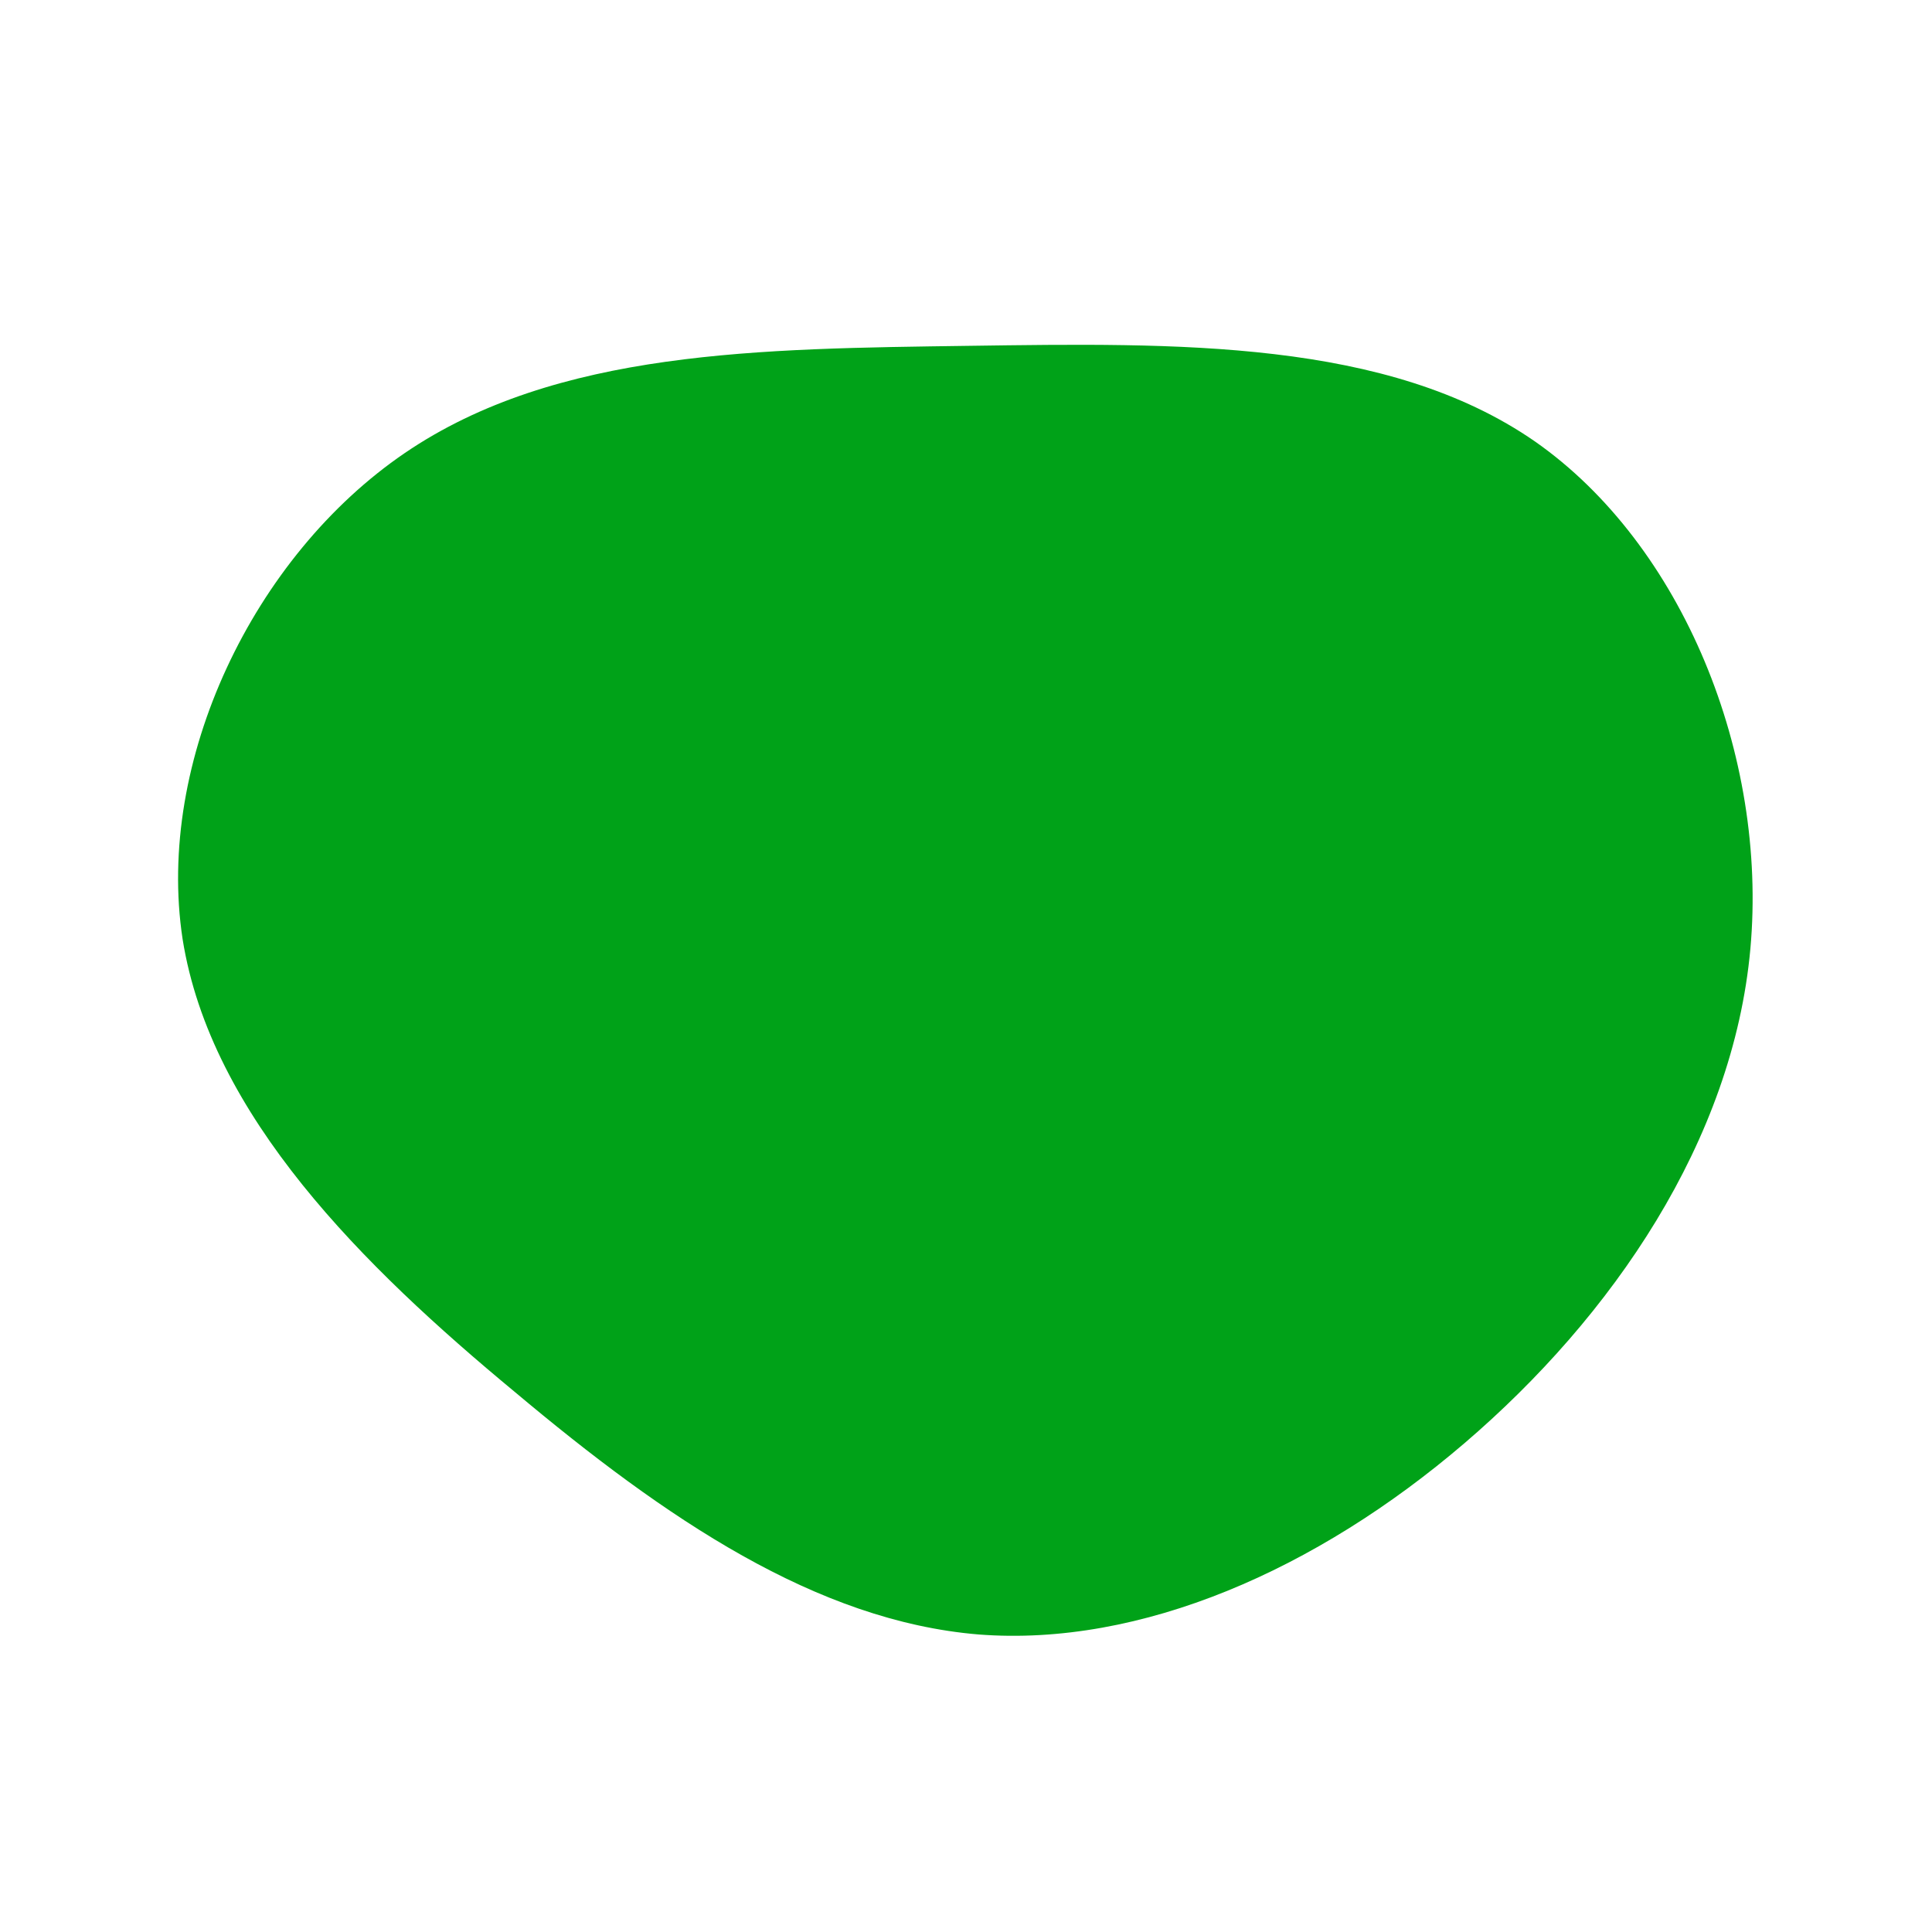 <svg viewBox="0 0 200 200" xmlns="http://www.w3.org/2000/svg">
  <path fill="#00A218" d="M58.9,-54.3C74.2,-43.6,83,-21.8,81.2,-1.8C79.4,18.1,66.9,36.3,51.6,49.4C36.3,62.5,18.1,70.5,1.3,69.2C-15.5,67.8,-31.1,57.2,-46.7,44.1C-62.4,31.1,-78.2,15.5,-81.1,-2.8C-83.9,-21.2,-73.8,-42.4,-58.1,-53.1C-42.4,-63.8,-21.2,-63.9,0.3,-64.2C21.8,-64.5,43.6,-64.9,58.9,-54.3Z" transform="translate(100 100)" />
</svg>
